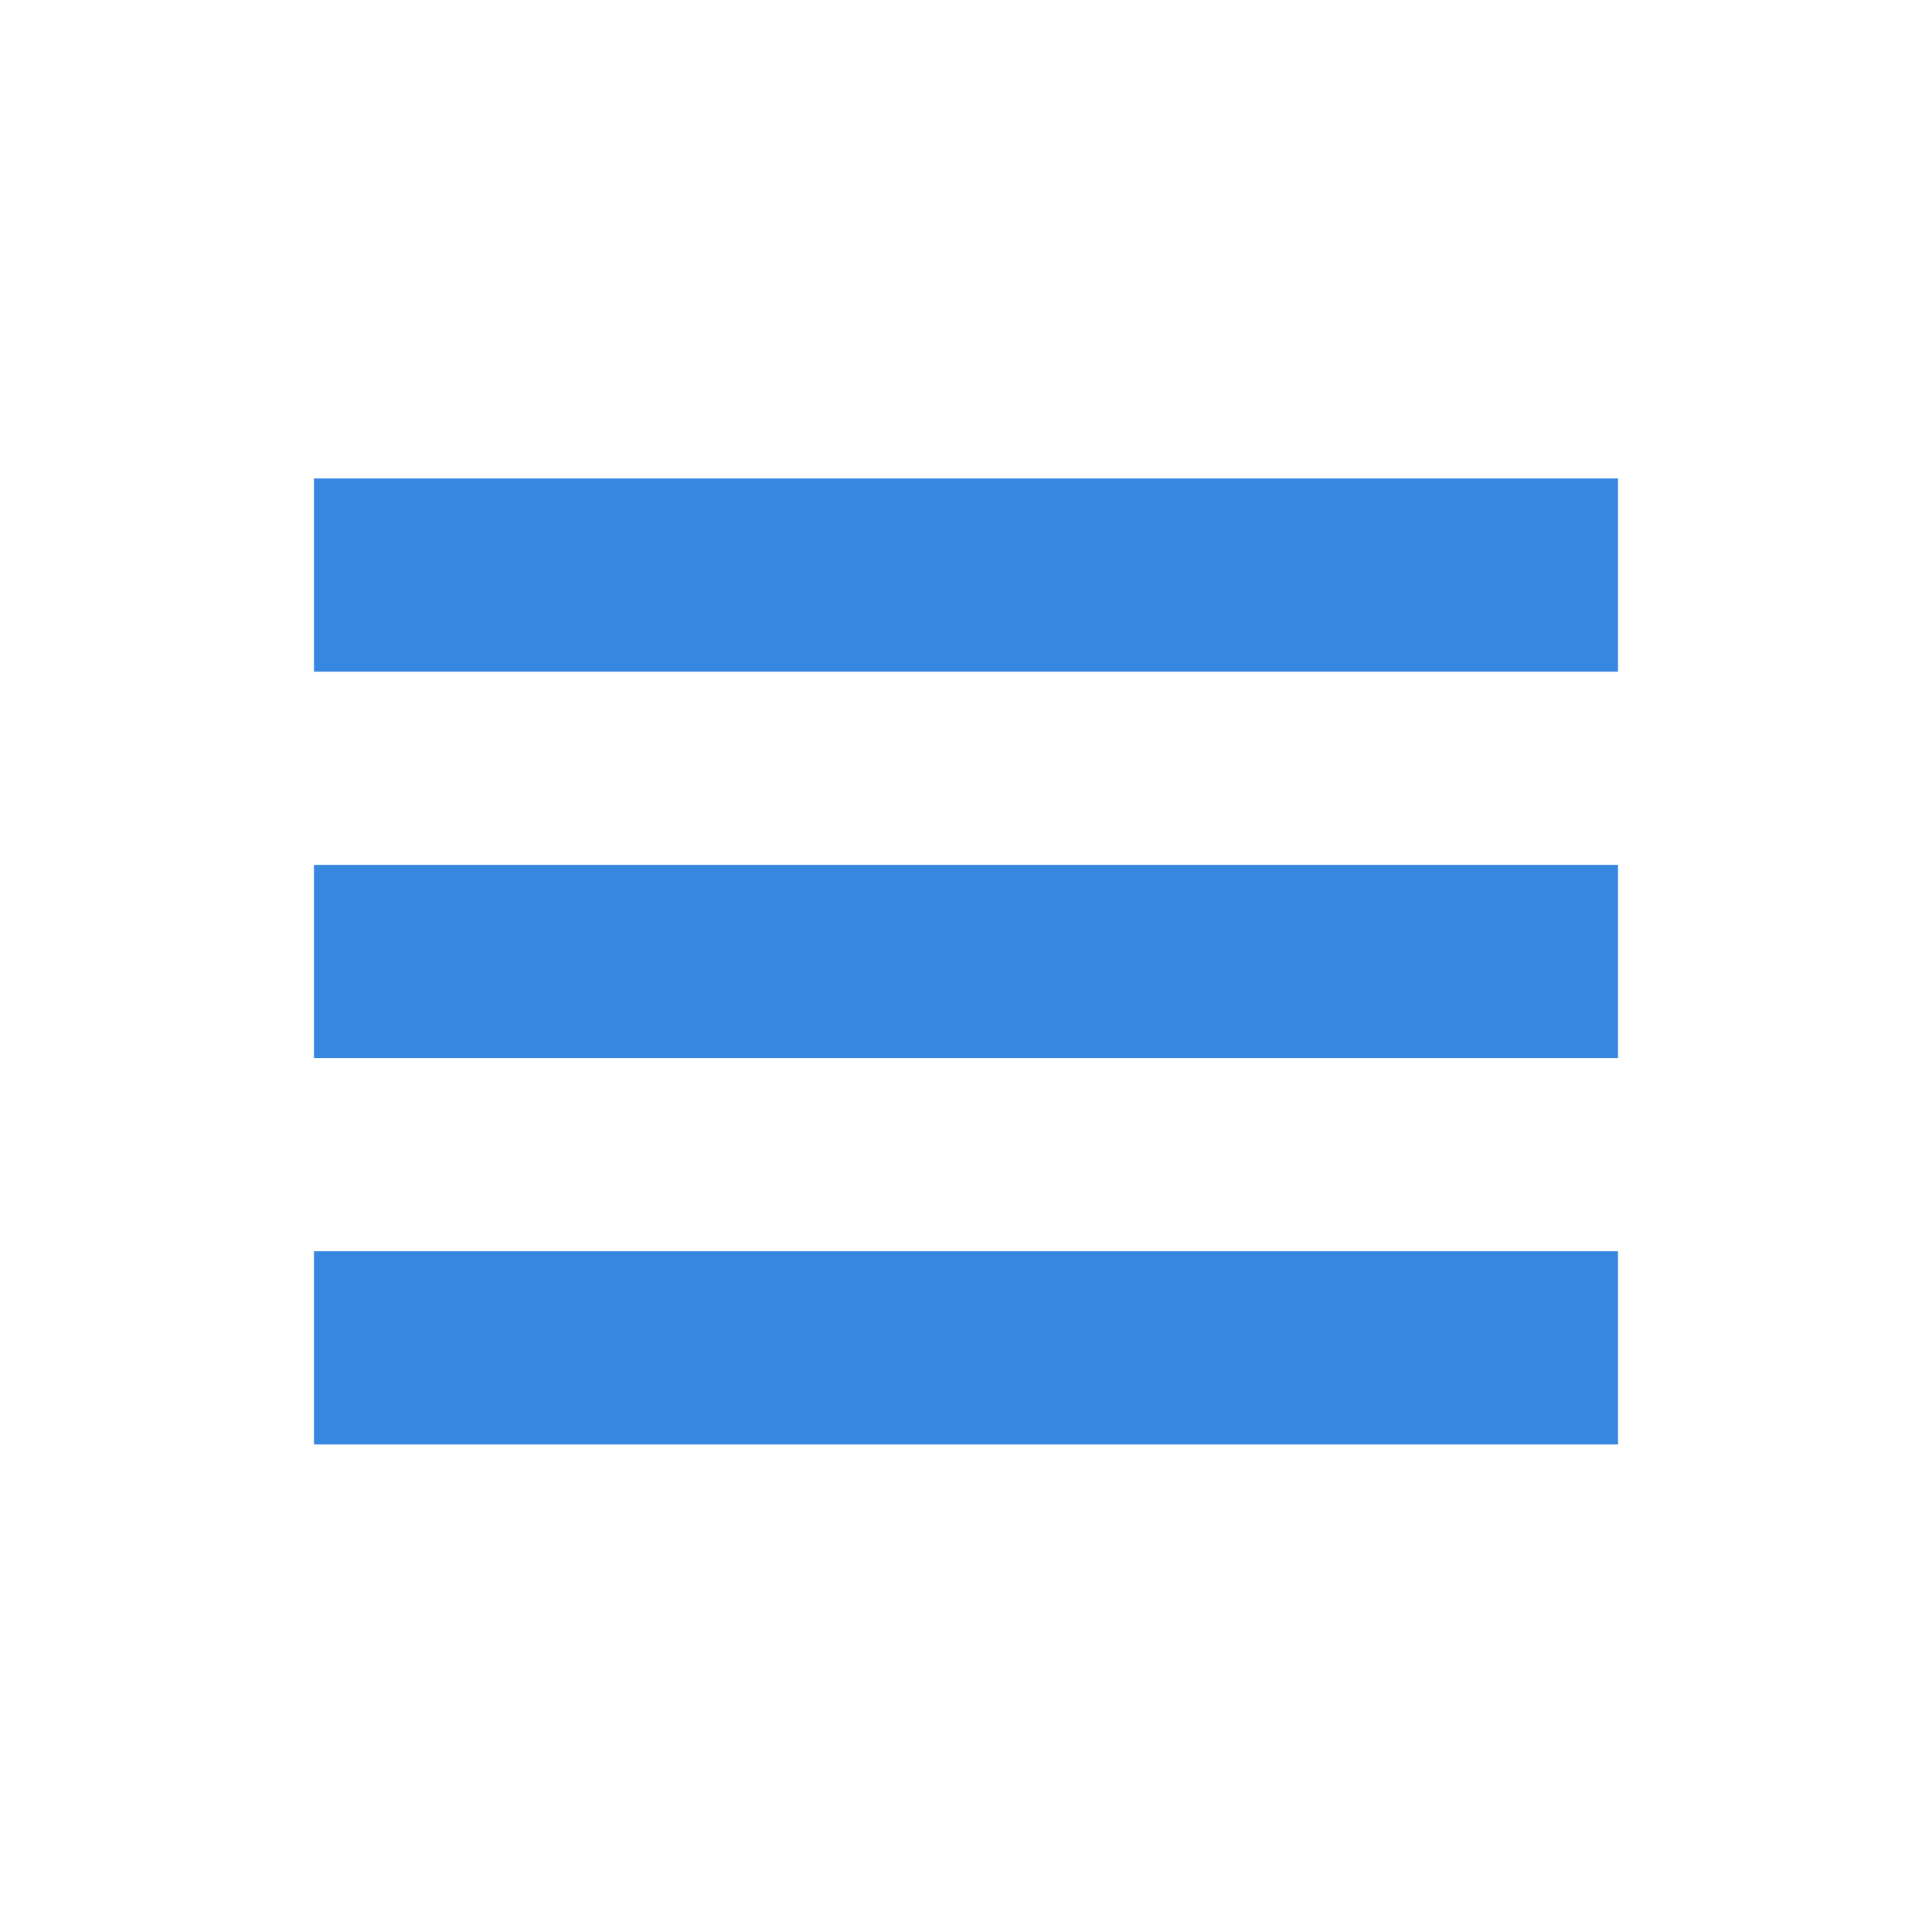 <svg xmlns="http://www.w3.org/2000/svg" xmlns:xlink="http://www.w3.org/1999/xlink" id="Layer_1" width="40" height="40" x="0" y="0" enable-background="new 0 0 40 40" version="1.1" viewBox="0 0 40 40" xml:space="preserve"><rect width="27" height="4" x="6.5" y="9.906" fill="#3787E0"/><rect width="27" height="4" x="6.5" y="17.906" fill="#3787E0"/><rect width="27" height="4" x="6.5" y="25.906" fill="#3787E0"/></svg>